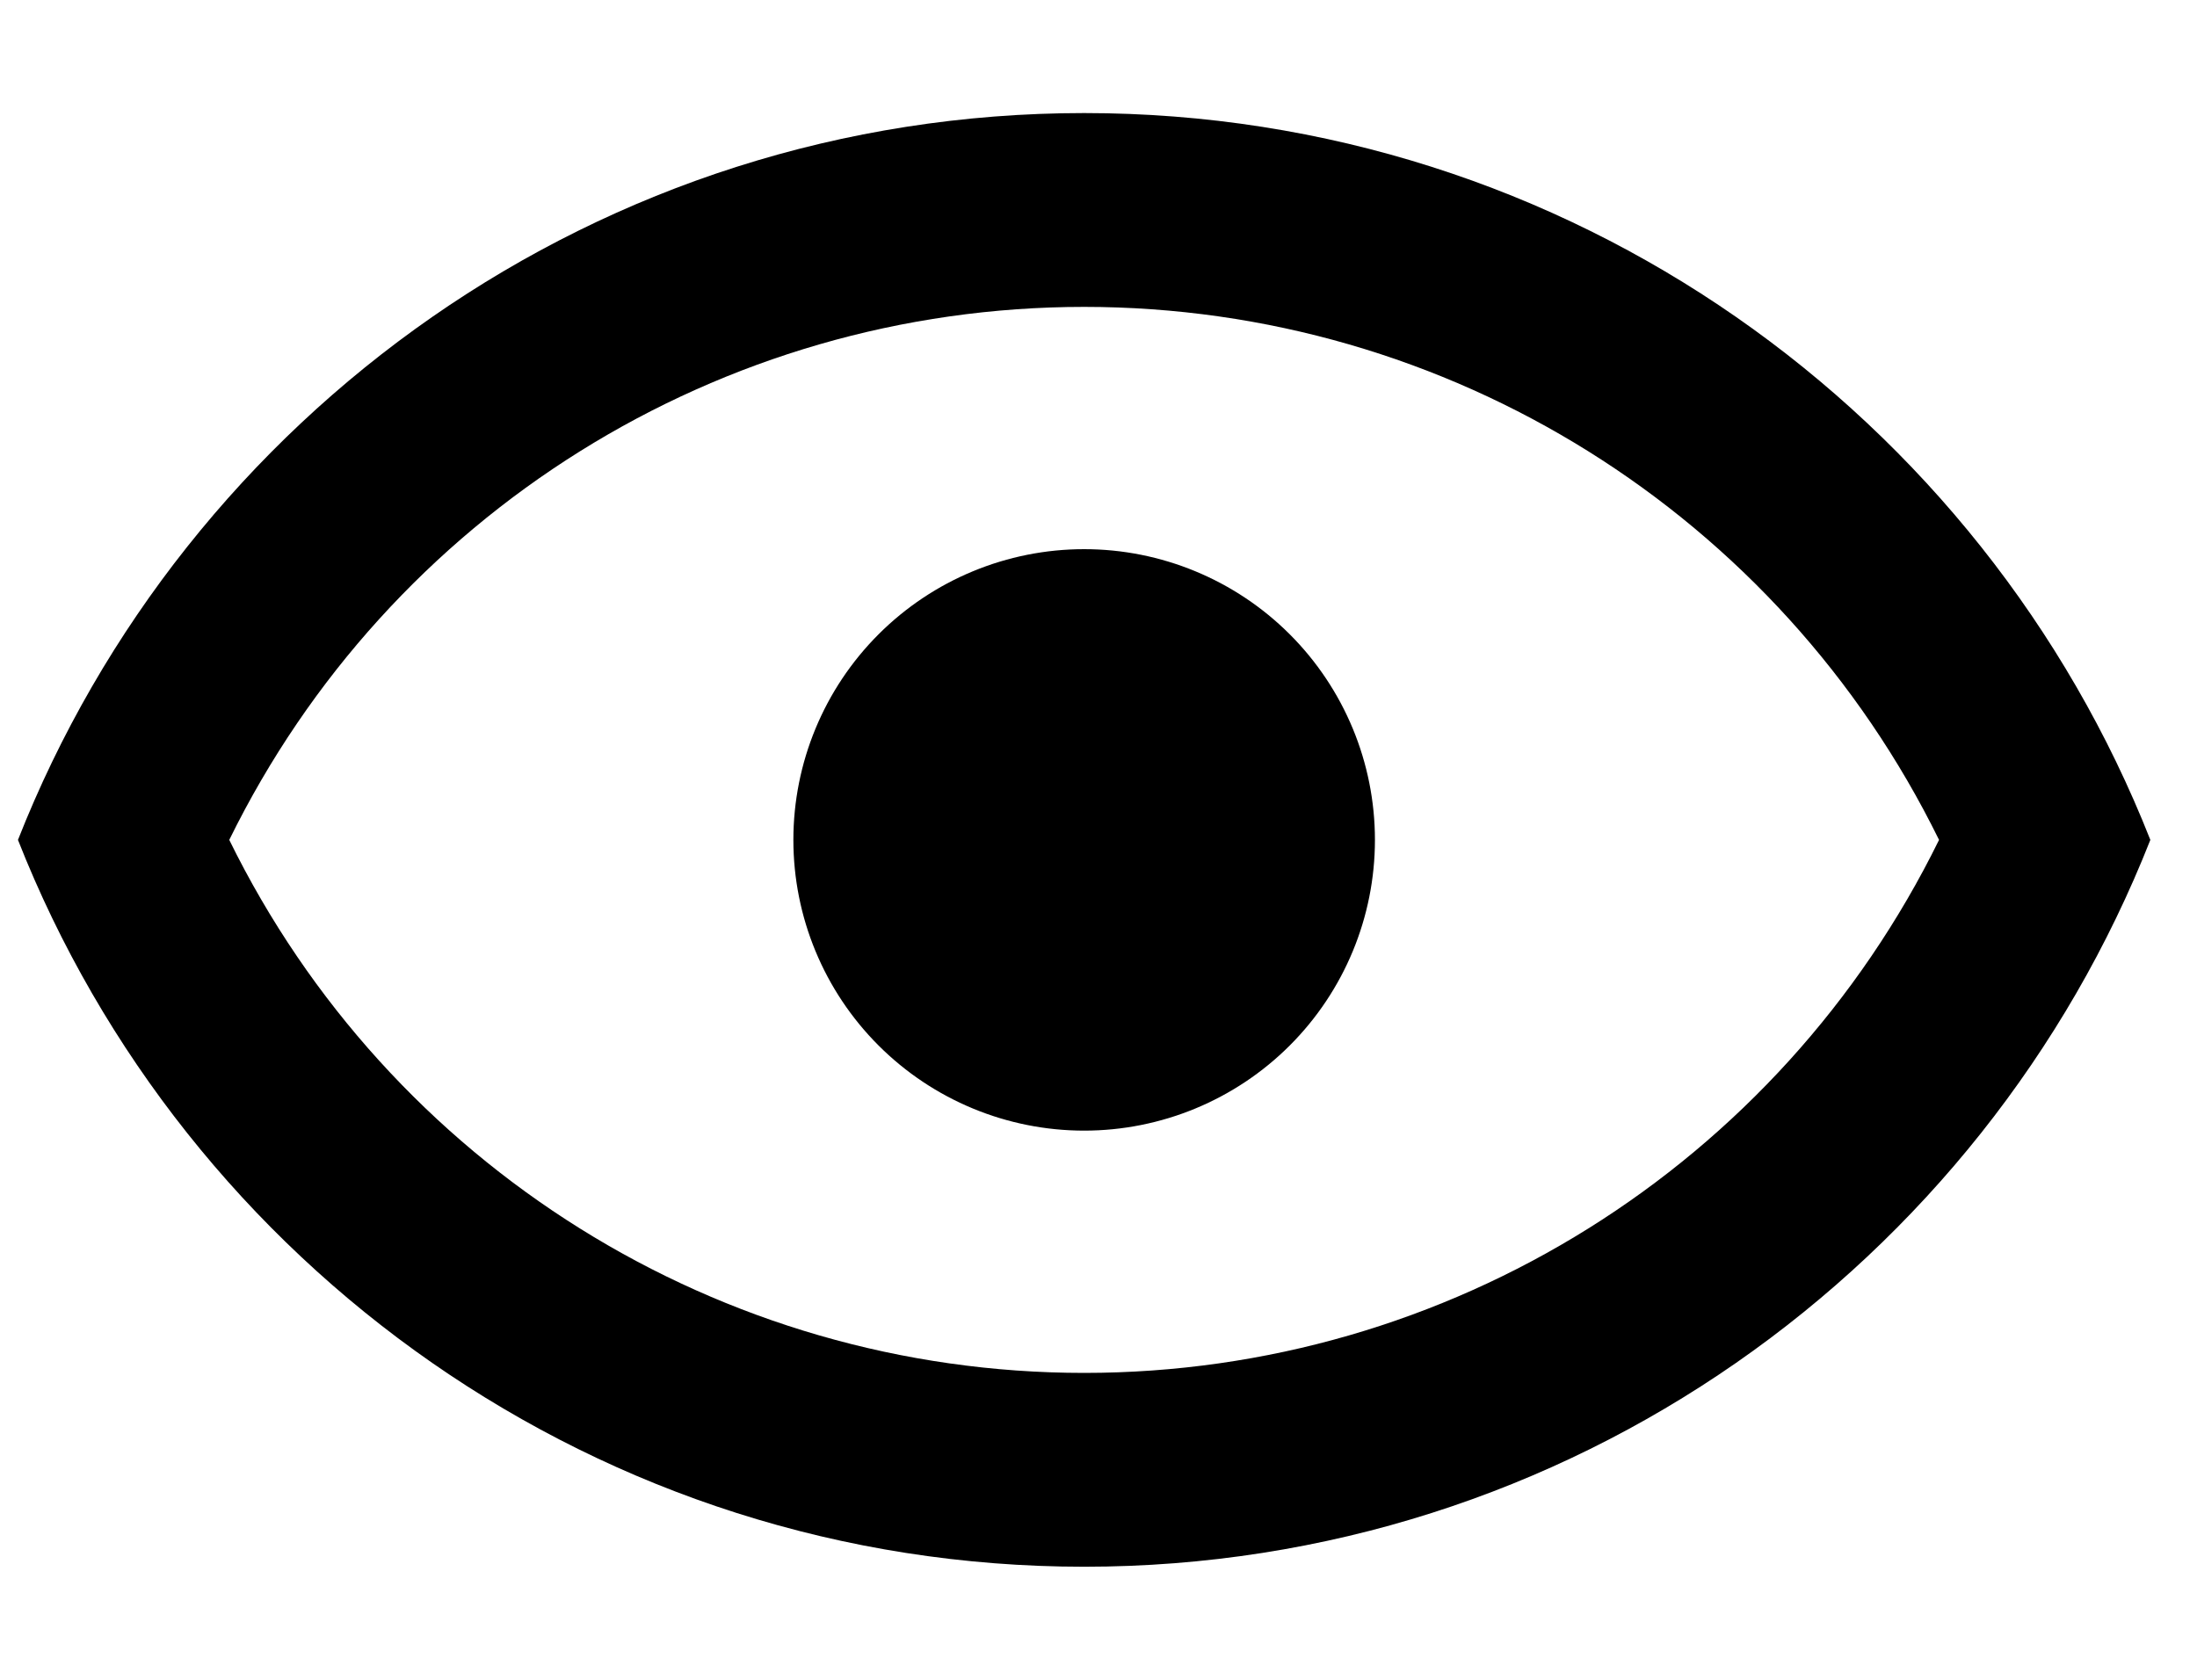 <svg width="17" height="13" viewBox="0 0 17 13" fill="none" xmlns="http://www.w3.org/2000/svg">
<path d="M8.389 4.25C8.985 4.25 9.558 4.487 9.98 4.909C10.402 5.331 10.639 5.903 10.639 6.5C10.639 7.097 10.402 7.669 9.98 8.091C9.558 8.513 8.985 8.75 8.389 8.75C7.792 8.75 7.22 8.513 6.798 8.091C6.376 7.669 6.139 7.097 6.139 6.5C6.139 5.903 6.376 5.331 6.798 4.909C7.22 4.487 7.792 4.25 8.389 4.25ZM8.389 0.875C12.139 0.875 15.341 3.208 16.639 6.5C15.341 9.793 12.139 12.125 8.389 12.125C4.639 12.125 1.436 9.793 0.139 6.5C1.436 3.208 4.639 0.875 8.389 0.875ZM1.774 6.5C3.011 9.02 5.569 10.625 8.389 10.625C11.209 10.625 13.766 9.02 15.004 6.5C13.766 3.98 11.209 2.375 8.389 2.375C5.569 2.375 3.011 3.98 1.774 6.5Z" fill="black"/>
</svg>
